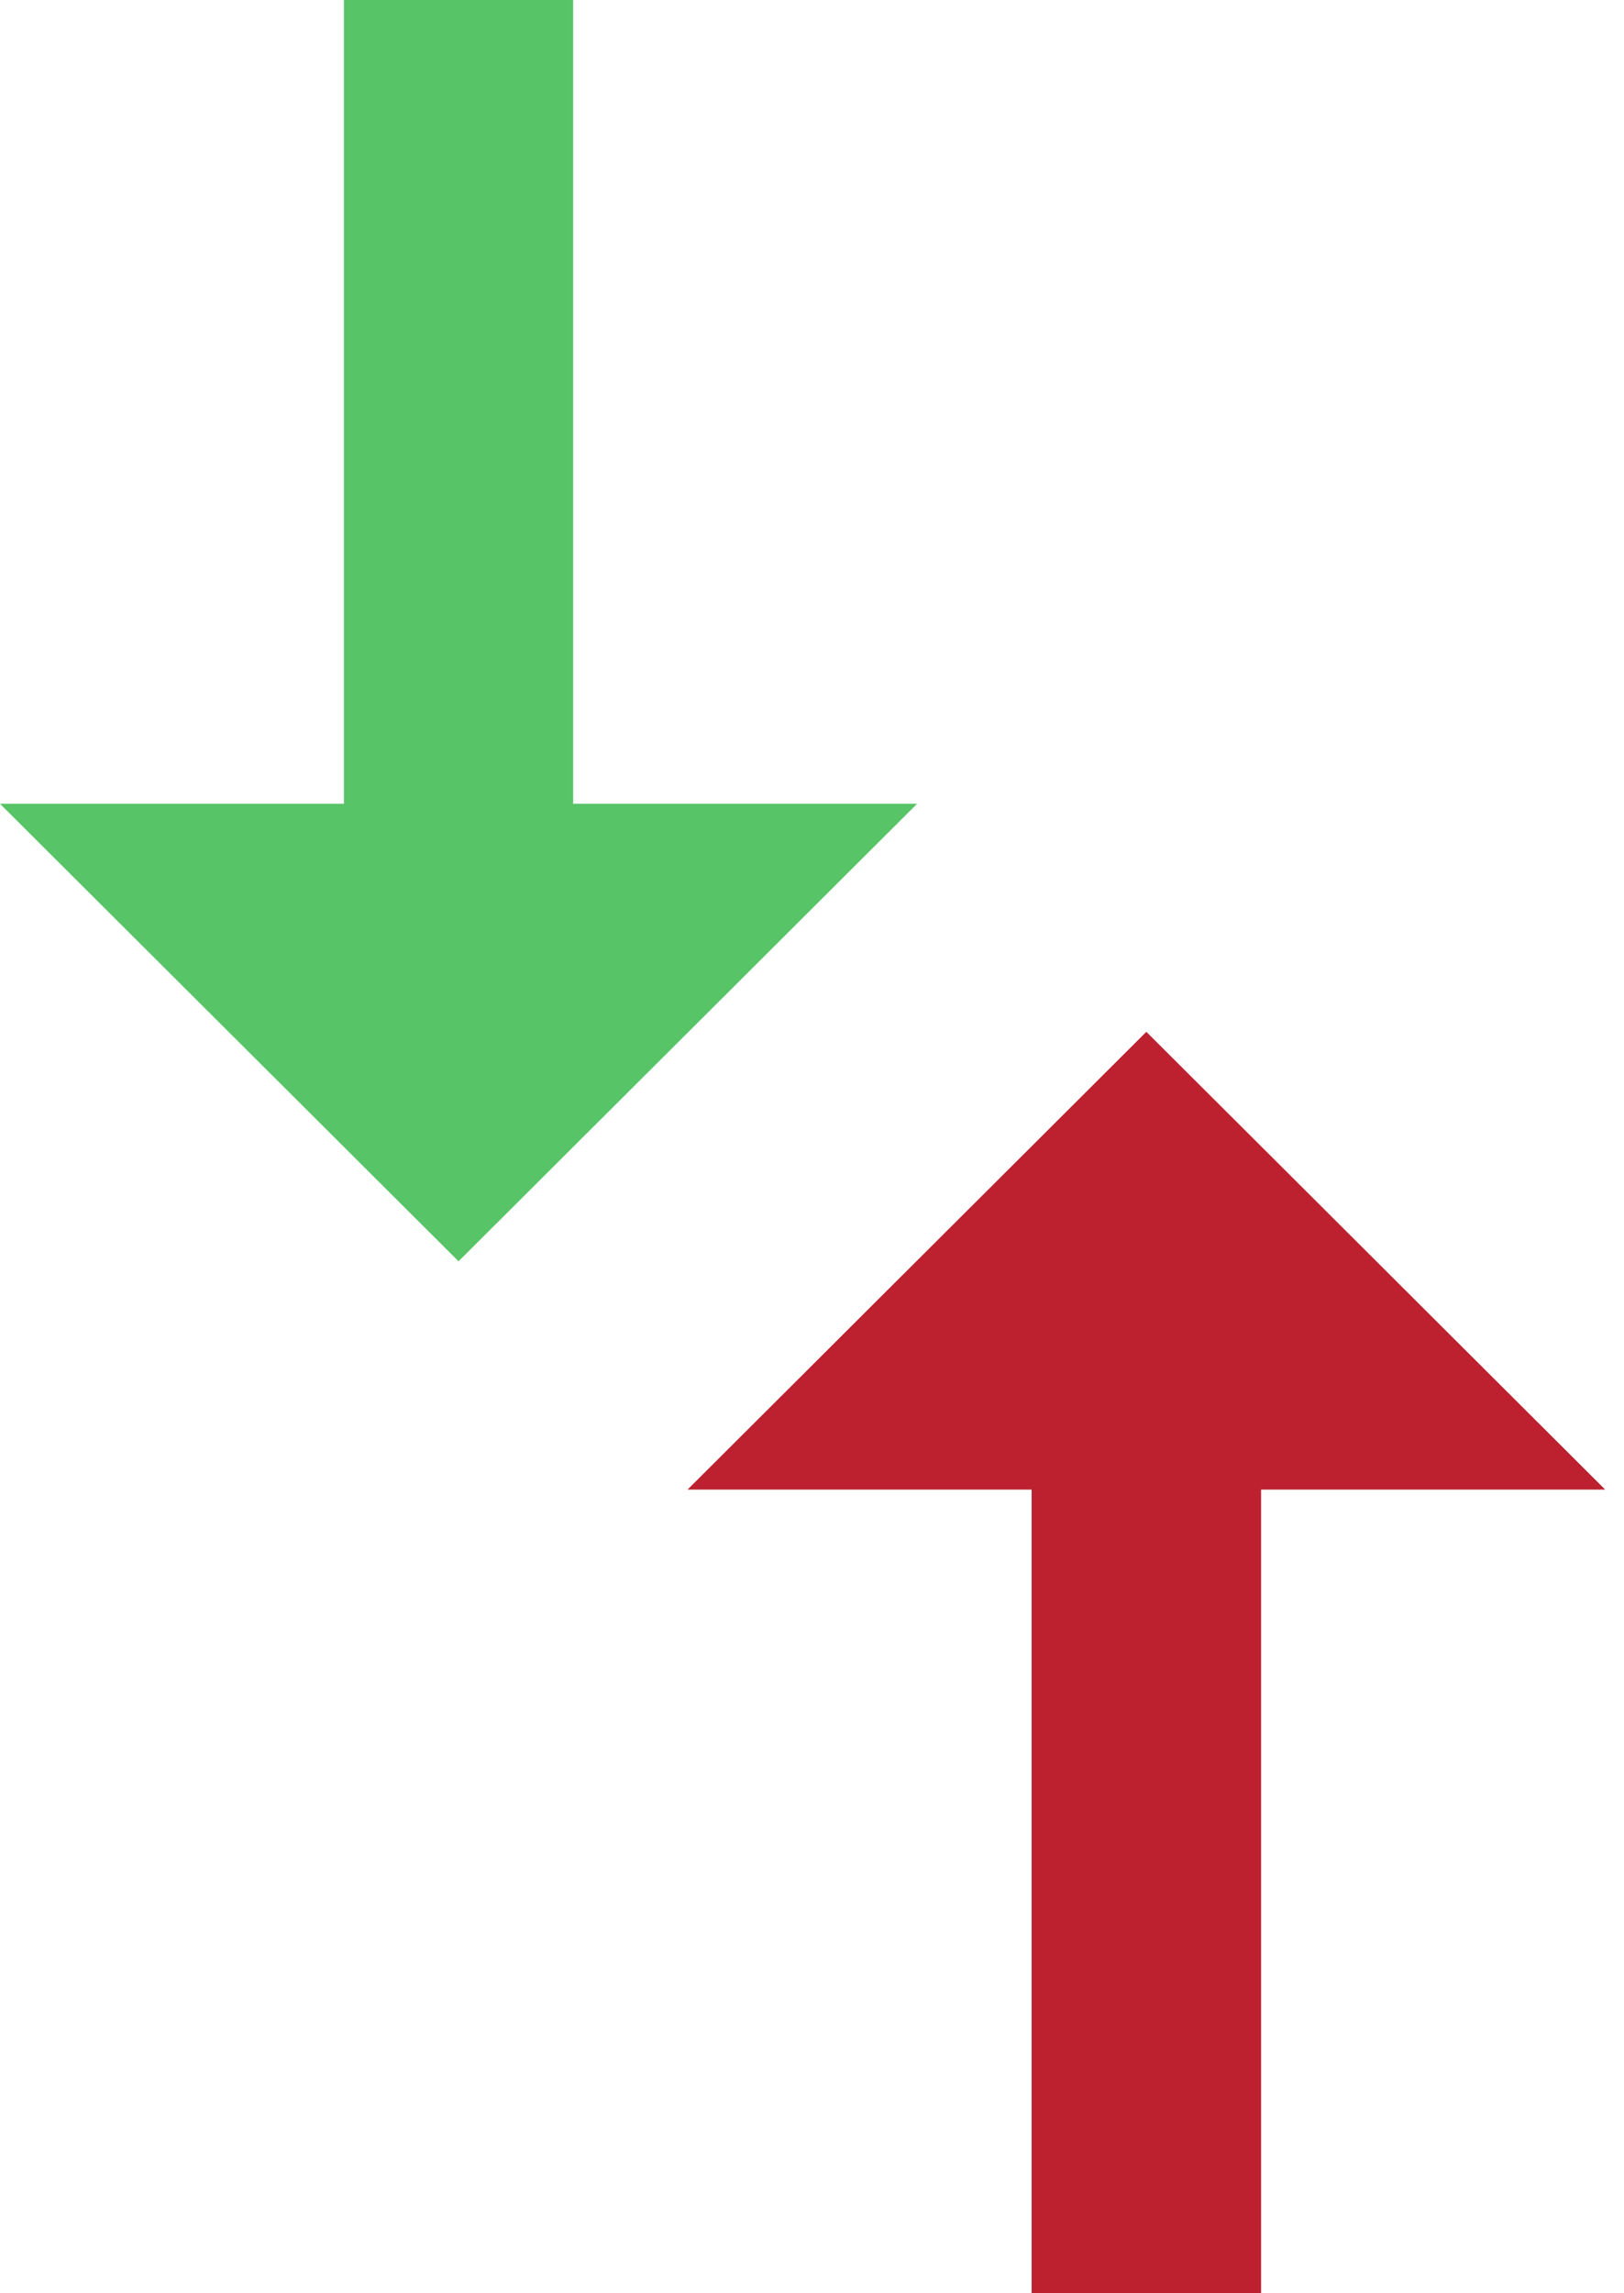 <svg width="17" height="24" viewBox="0 0 17 24" fill="none" xmlns="http://www.w3.org/2000/svg">
<path d="M10.8 15.588L10.8 24L13.2 24L13.2 15.588L16.8 15.588L12 10.8L7.2 15.588L10.8 15.588Z" fill="#BD2130"/>
<path d="M10.8 15.588L10.8 24L13.2 24L13.2 15.588L16.8 15.588L12 10.8L7.2 15.588L10.8 15.588Z" fill="#BD2130"/>
<path d="M9.6 8.412L6 8.412L6 1.41382e-05L3.6 1.41096e-05L3.6 8.412L5.70961e-08 8.412L4.8 13.2L9.6 8.412Z" fill="#57C467"/>
</svg>
